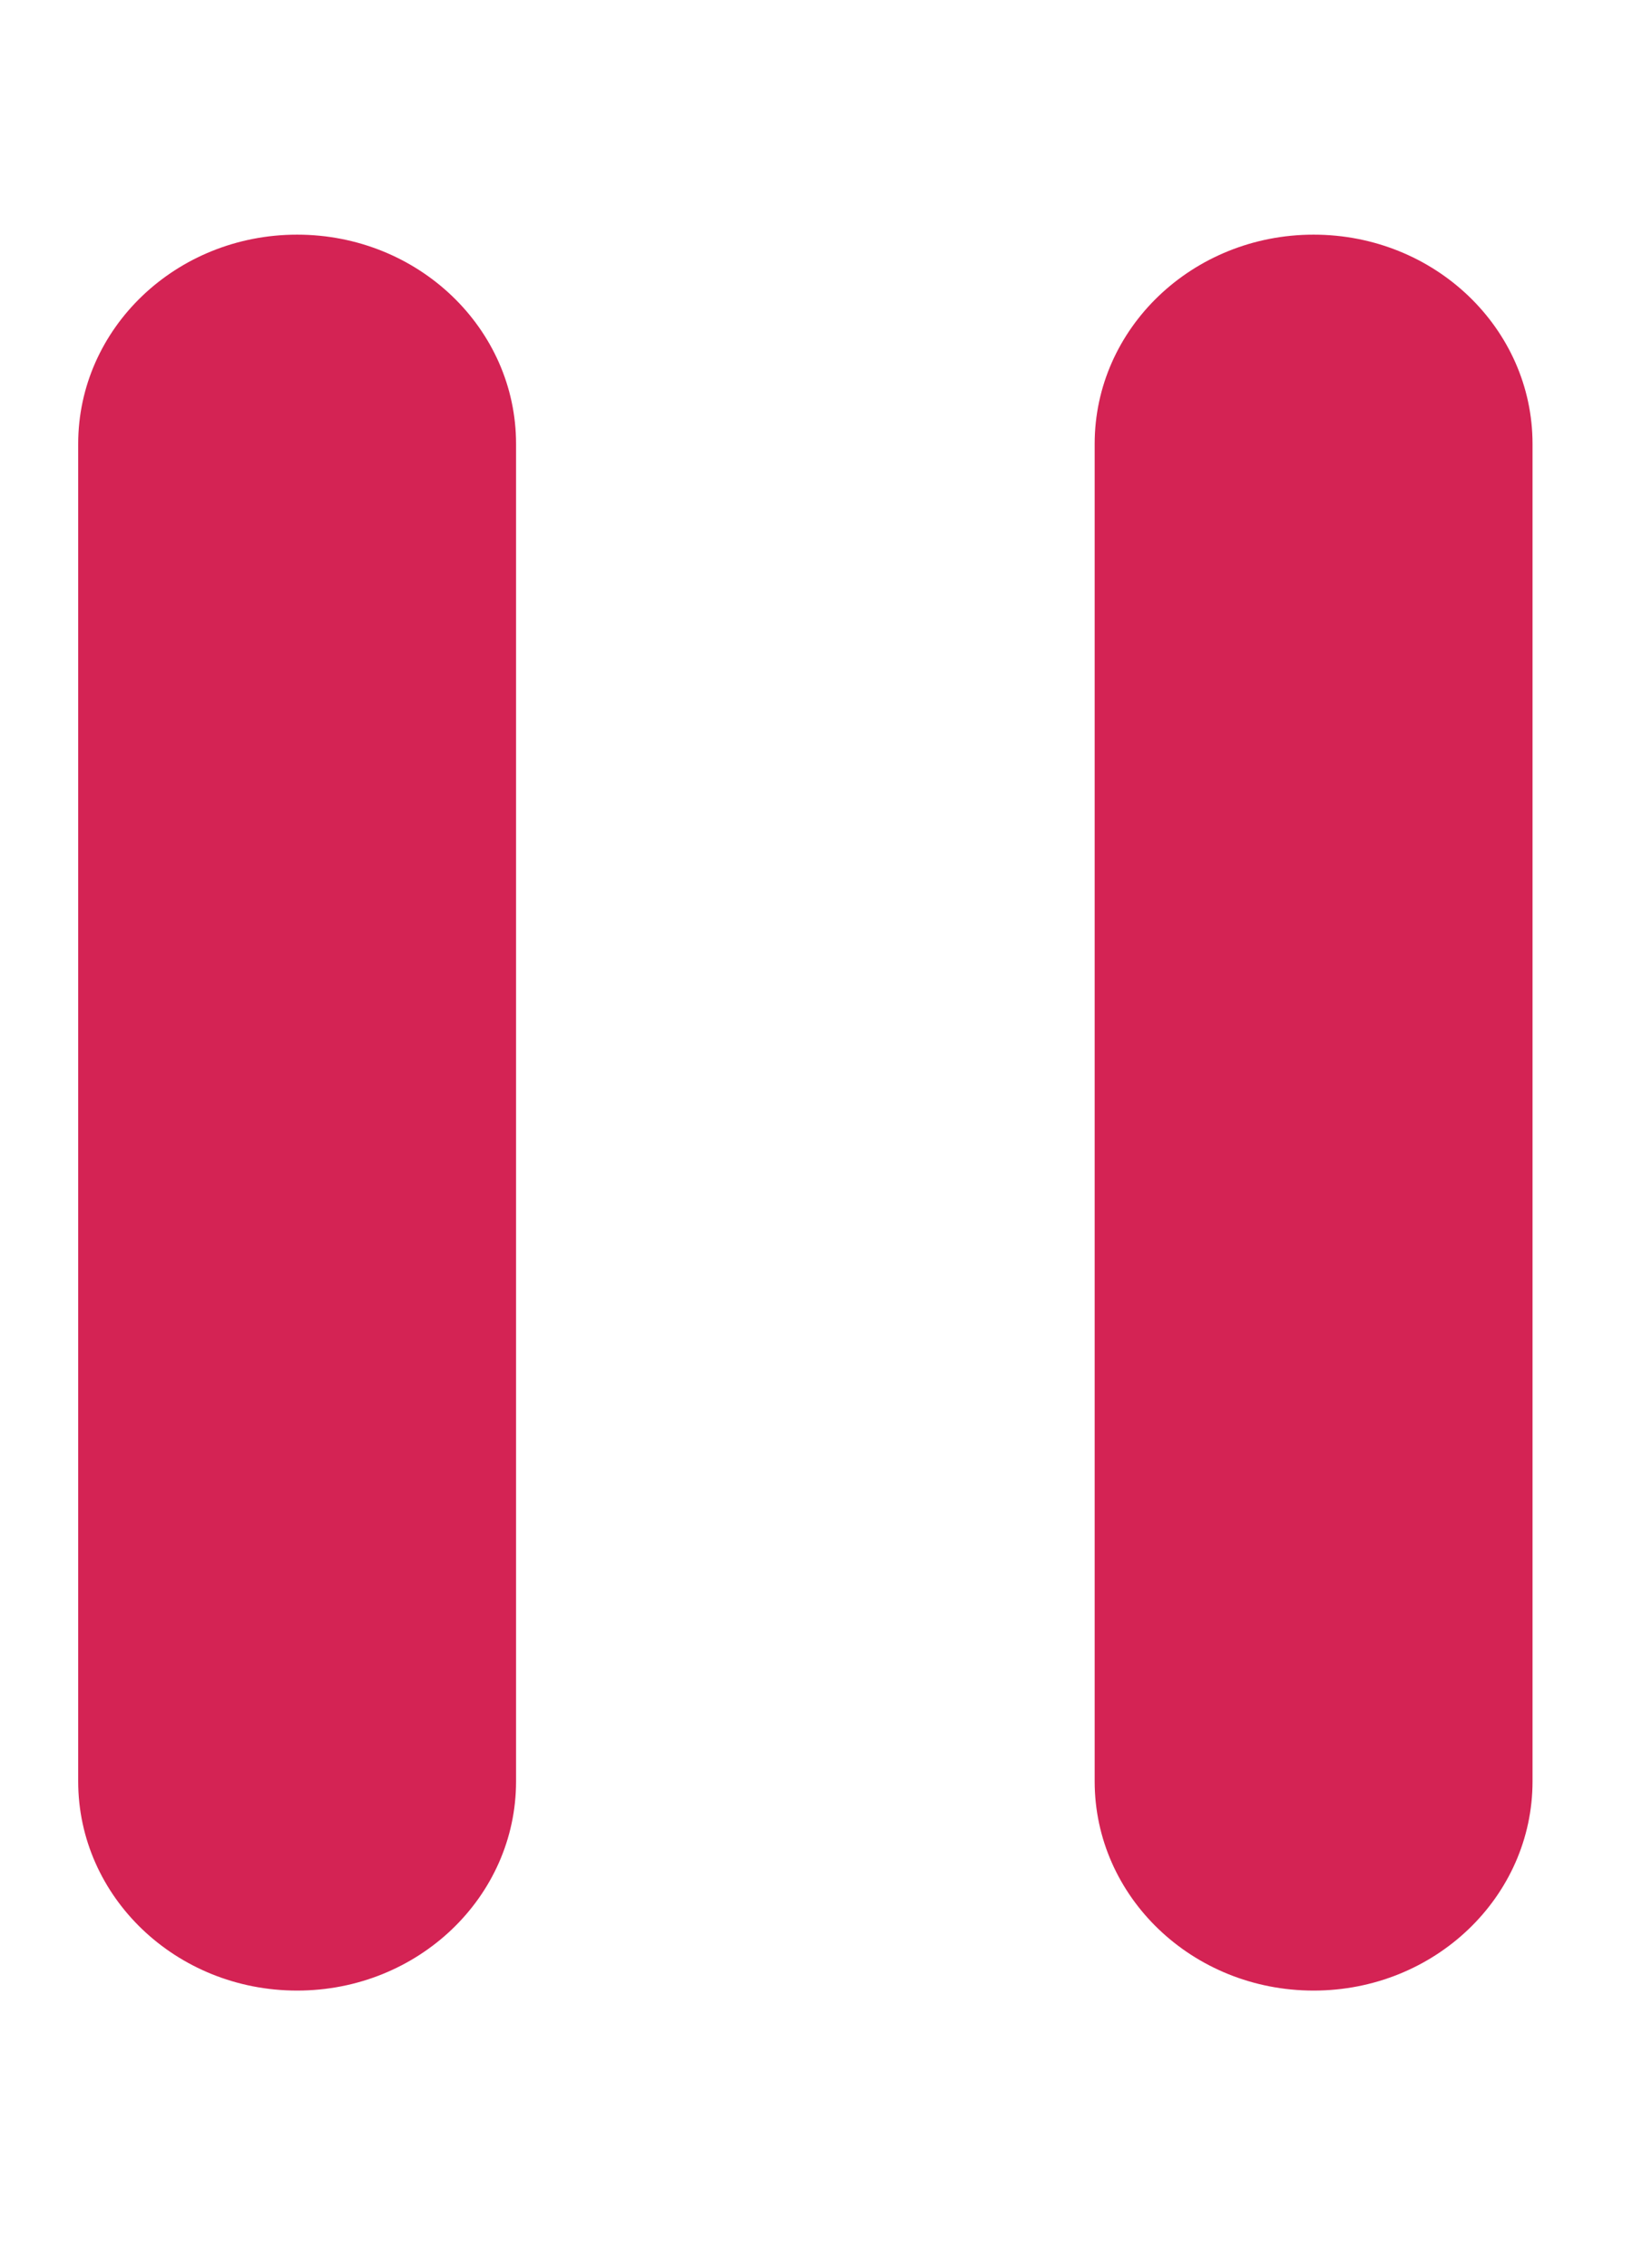 <?xml version="1.0" encoding="UTF-8" standalone="no"?>
<svg width="21px" height="29px" viewBox="0 0 21 29" version="1.1" xmlns="http://www.w3.org/2000/svg" xmlns:xlink="http://www.w3.org/1999/xlink" xmlns:sketch="http://www.bohemiancoding.com/sketch/ns">
    <!-- Generator: Sketch 3.3.2 (12043) - http://www.bohemiancoding.com/sketch -->
    <title>svg copy</title>
    <desc>Created with Sketch.</desc>
    <defs></defs>
    <g id="Page-1" stroke="none" stroke-width="1" fill="none" fill-rule="evenodd" sketch:type="MSPage">
        <g id="svg" sketch:type="MSArtboardGroup" transform="translate(-41, 0)" fill="#D42354">
            <path d="M57.8,25.45 C56.25,25.45 55,24.25 55,22.775 L55,5.675 C55,4.2 56.25,3 57.8,3 C59.35,3 60.6,4.2 60.6,5.675 L60.6,22.775 C60.6,24.25 59.35,25.45 57.8,25.45" id="Shape-Copy-2" sketch:type="MSShapeGroup"></path>
            <path d="M44.8,25.45 C43.25,25.45 42,24.25 42,22.775 L42,5.675 C42,4.2 43.25,3 44.8,3 C46.35,3 47.6,4.2 47.6,5.675 L47.6,22.775 C47.6,24.25 46.35,25.45 44.8,25.45" id="Shape-Copy" sketch:type="MSShapeGroup"></path>
        </g>
    </g>
</svg>